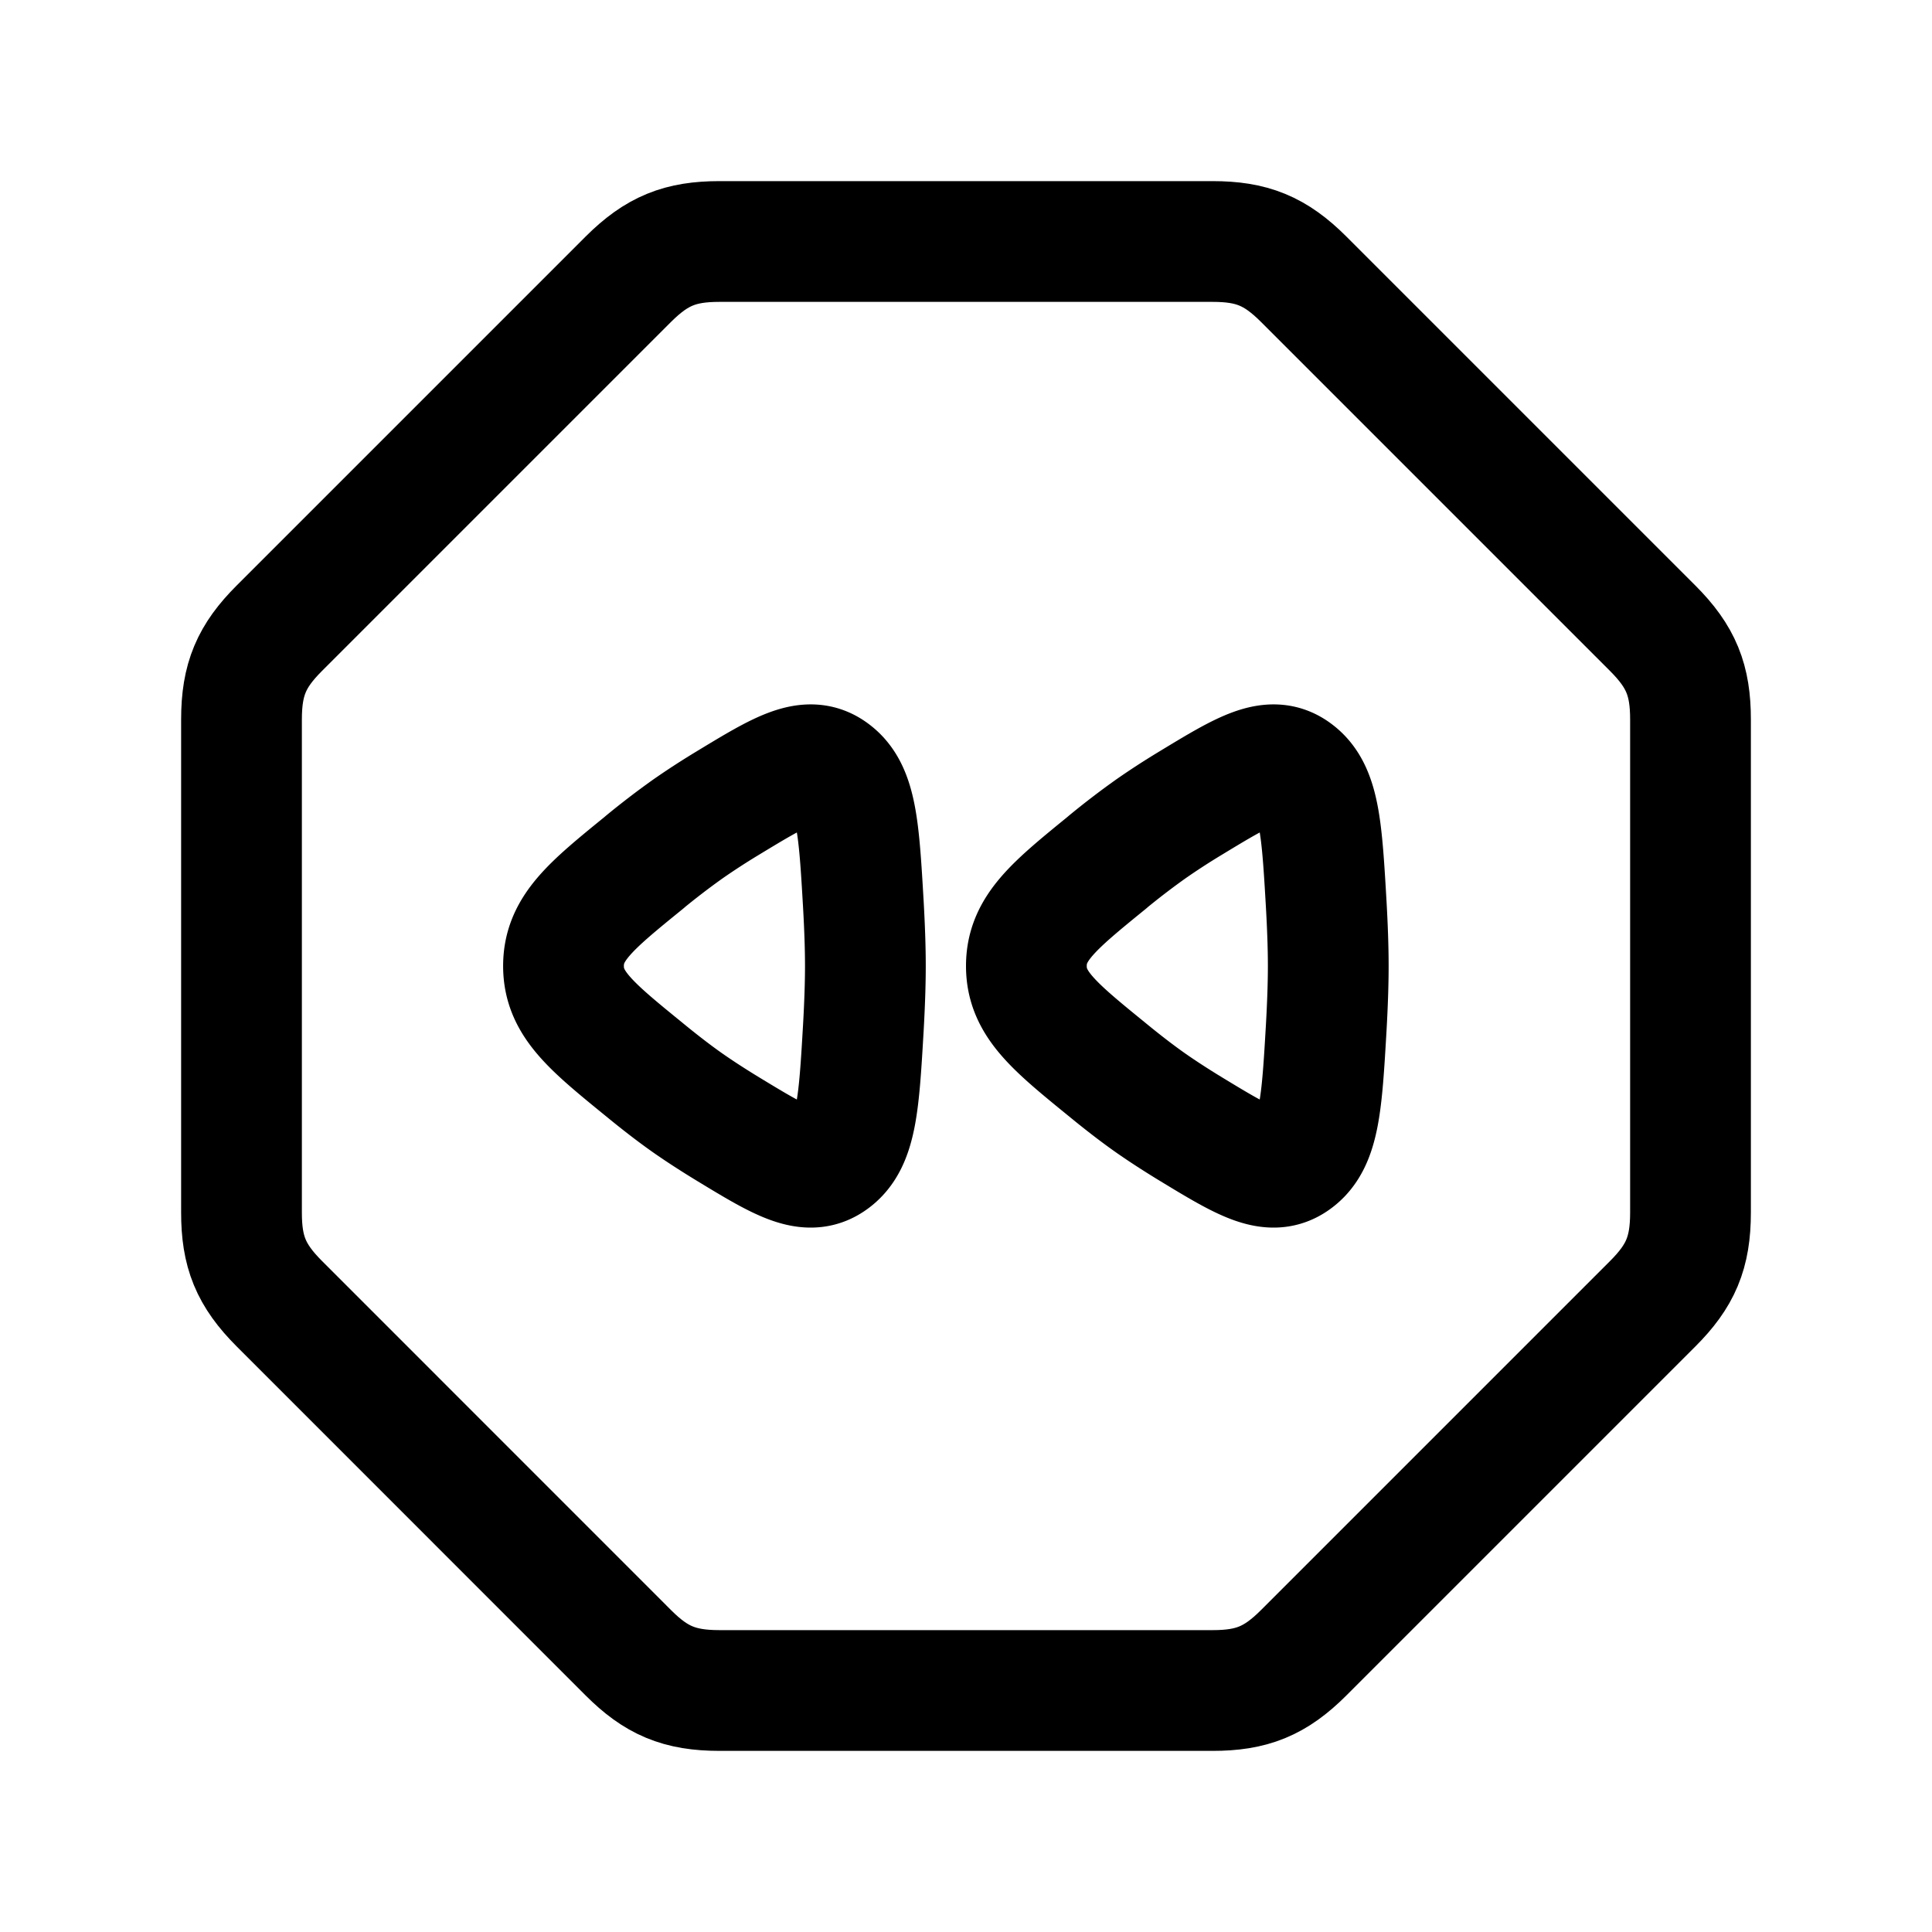 <svg xmlns="http://www.w3.org/2000/svg" width="24" height="24" fill="none" viewBox="0 0 24 24" stroke-width="1.5" stroke-linecap="round" stroke-linejoin="round" stroke="currentColor"><path d="M7.805 3.469C8.16 3.115 8.451 3 8.937 3h6.126c.486 0 .778.115 1.132.469l4.336 4.336c.354.354.469.646.469 1.132v6.126c0 .5-.125.788-.469 1.132l-4.336 4.336c-.354.354-.646.469-1.132.469H8.937c-.5 0-.788-.125-1.132-.469L3.47 16.195c-.355-.355-.47-.646-.47-1.132V8.937c0-.5.125-.788.469-1.132z"/><path d="M8.008 10.71C7.336 11.256 7 11.53 7 12c0 .469.336.743 1.008 1.29.185.152.37.295.538.413.149.104.316.212.49.318.67.407 1.006.611 1.306.385.3-.225.328-.697.383-1.642.015-.267.025-.53.025-.764 0-.235-.01-.497-.025-.764-.055-.945-.082-1.417-.383-1.642-.3-.226-.635-.022-1.306.385a9.078 9.078 0 0 0-.49.318 9.647 9.647 0 0 0-.538.412m5.75.001c-.672.547-1.008.821-1.008 1.29 0 .469.336.743 1.008 1.29.185.152.37.295.538.413.149.104.316.212.49.318.67.407 1.006.611 1.306.385.3-.225.328-.697.383-1.642.015-.267.025-.53.025-.764 0-.235-.01-.497-.025-.764-.055-.945-.082-1.417-.383-1.642-.3-.226-.635-.022-1.306.385a9.07 9.07 0 0 0-.49.318 9.632 9.632 0 0 0-.538.412"/></svg>